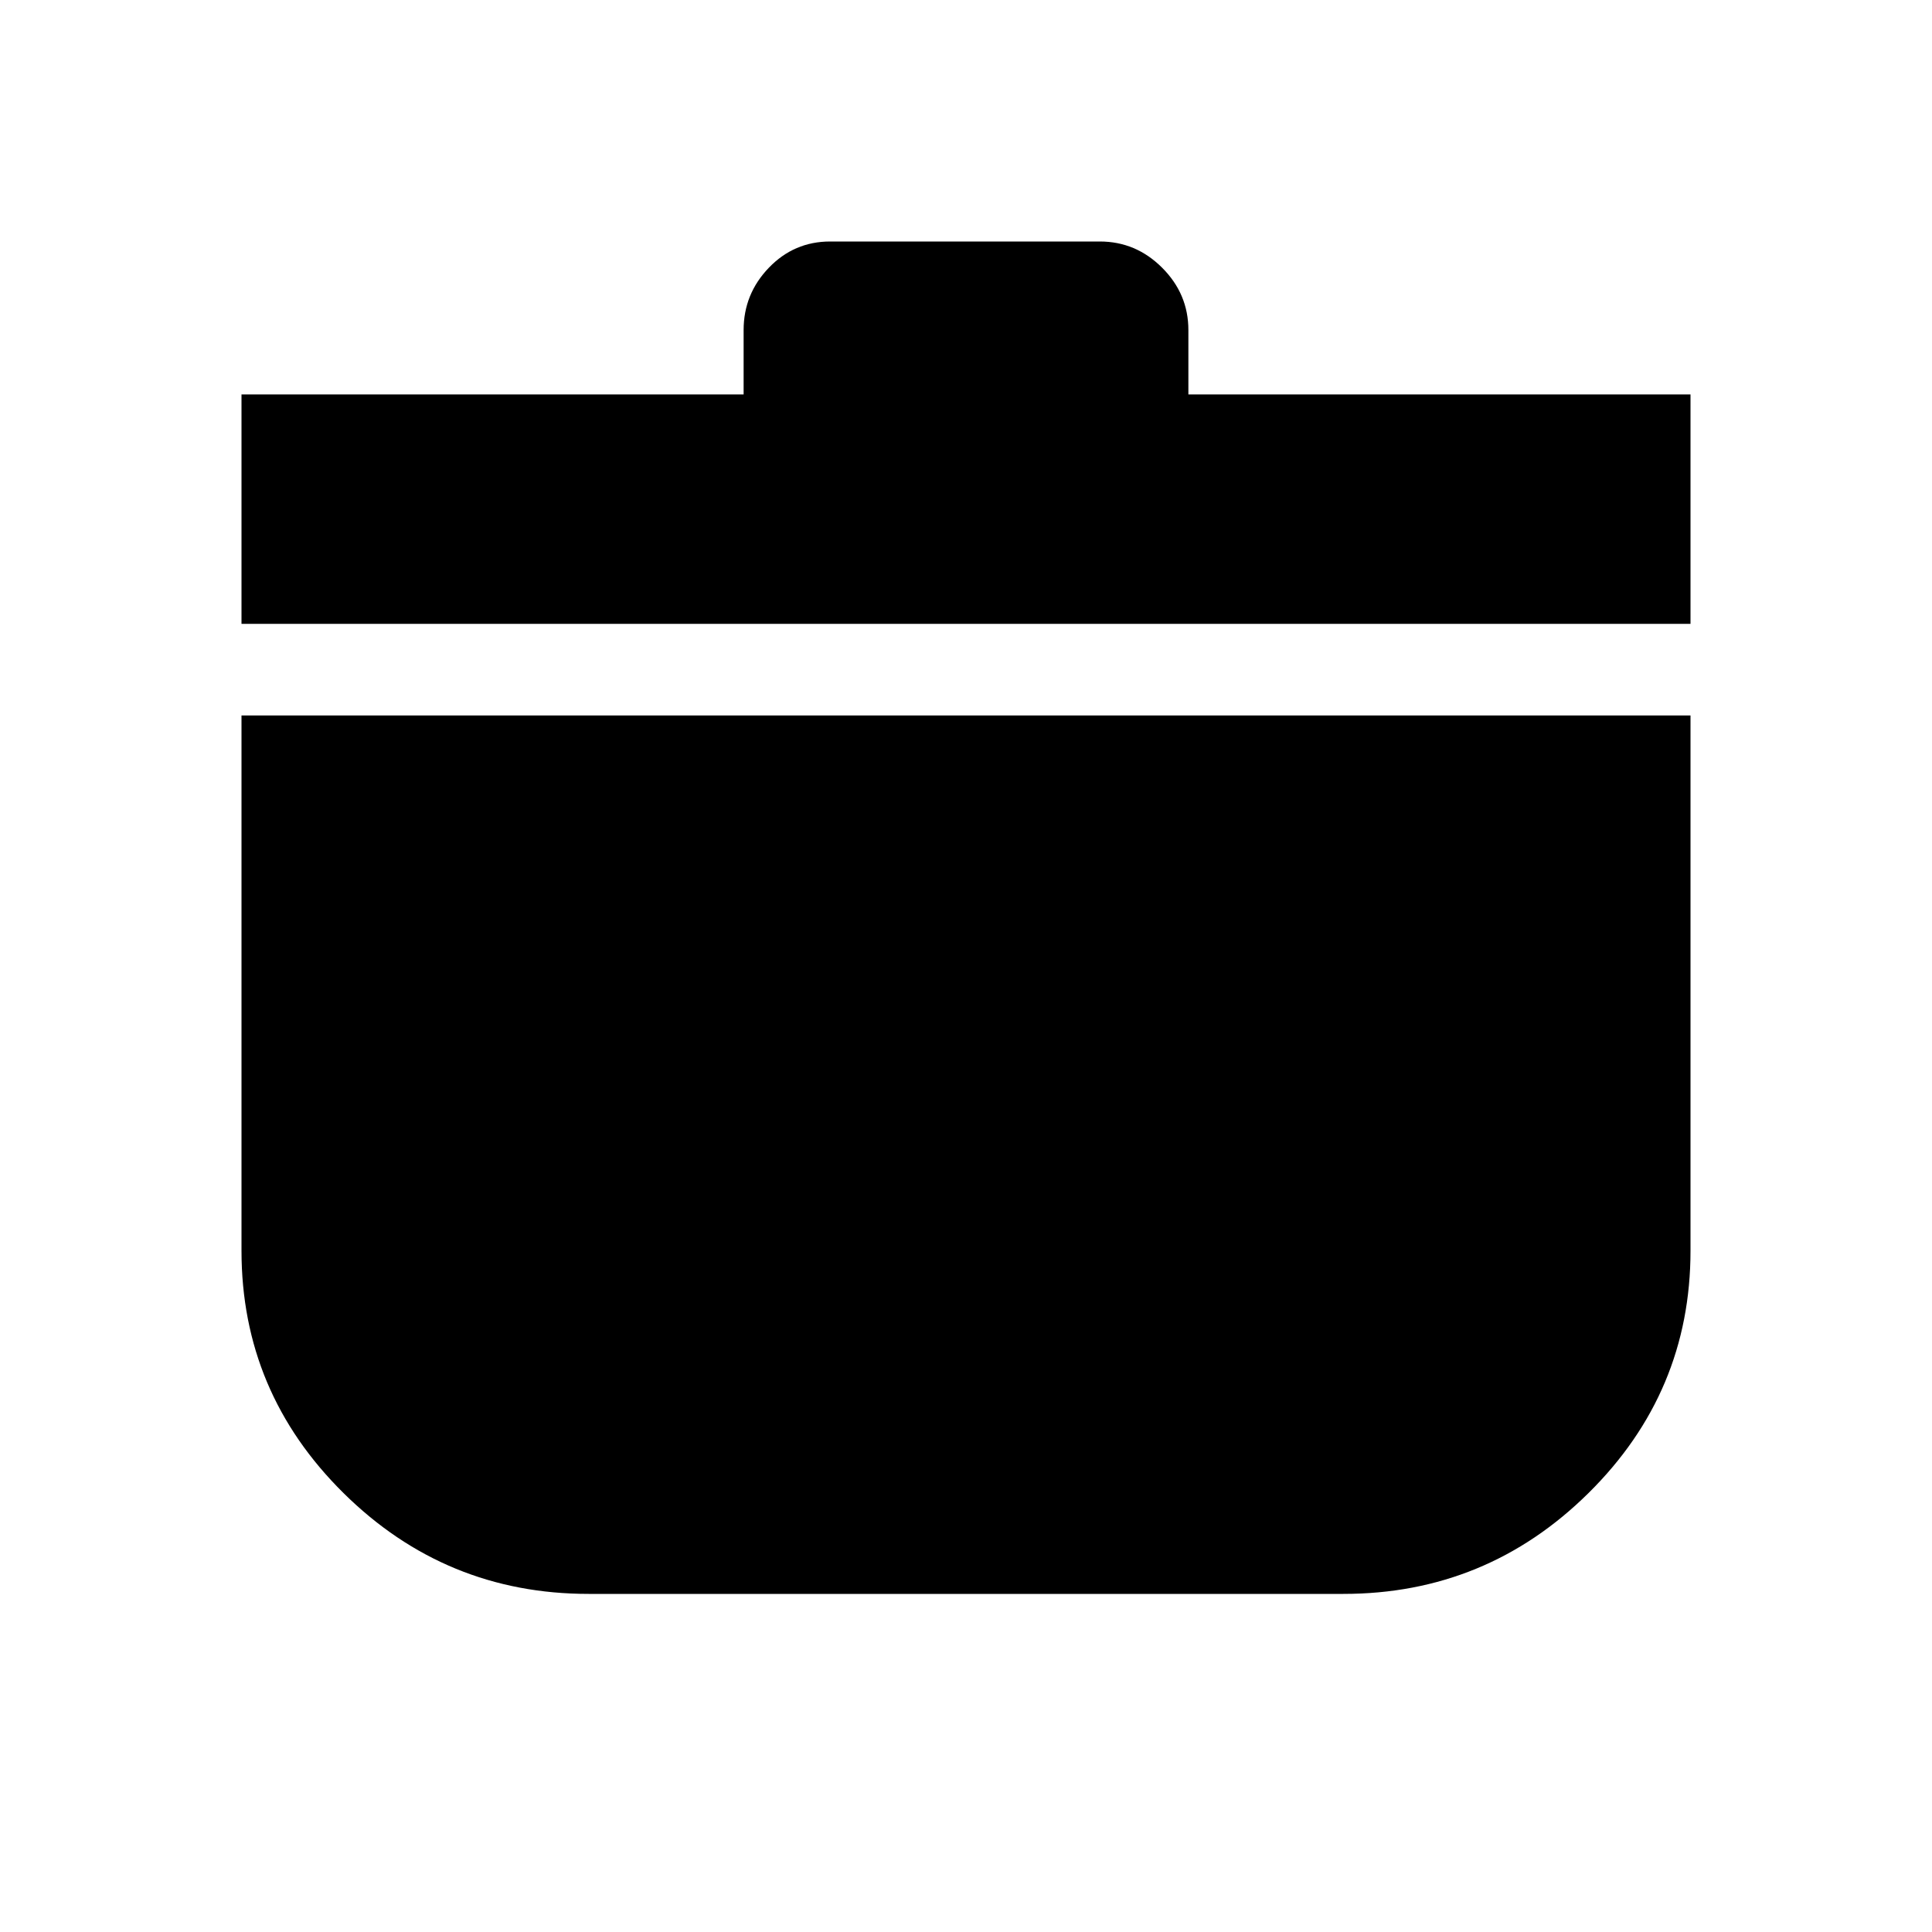 <svg xmlns="http://www.w3.org/2000/svg" height="20" viewBox="0 -960 960 960" width="20"><path d="M292.5-168q-71.125 0-121.812-50.104Q120-268.208 120-338.5v-266h720v266q0 70.292-50.688 120.396Q738.625-168 667.5-168h-375ZM120-650v-114h249.5v-32q0-17.925 12.537-30.963Q394.575-840 412.5-840h134q17.925 0 30.963 13.037Q590.5-813.925 590.5-796v32H840v114H120Z"/></svg>